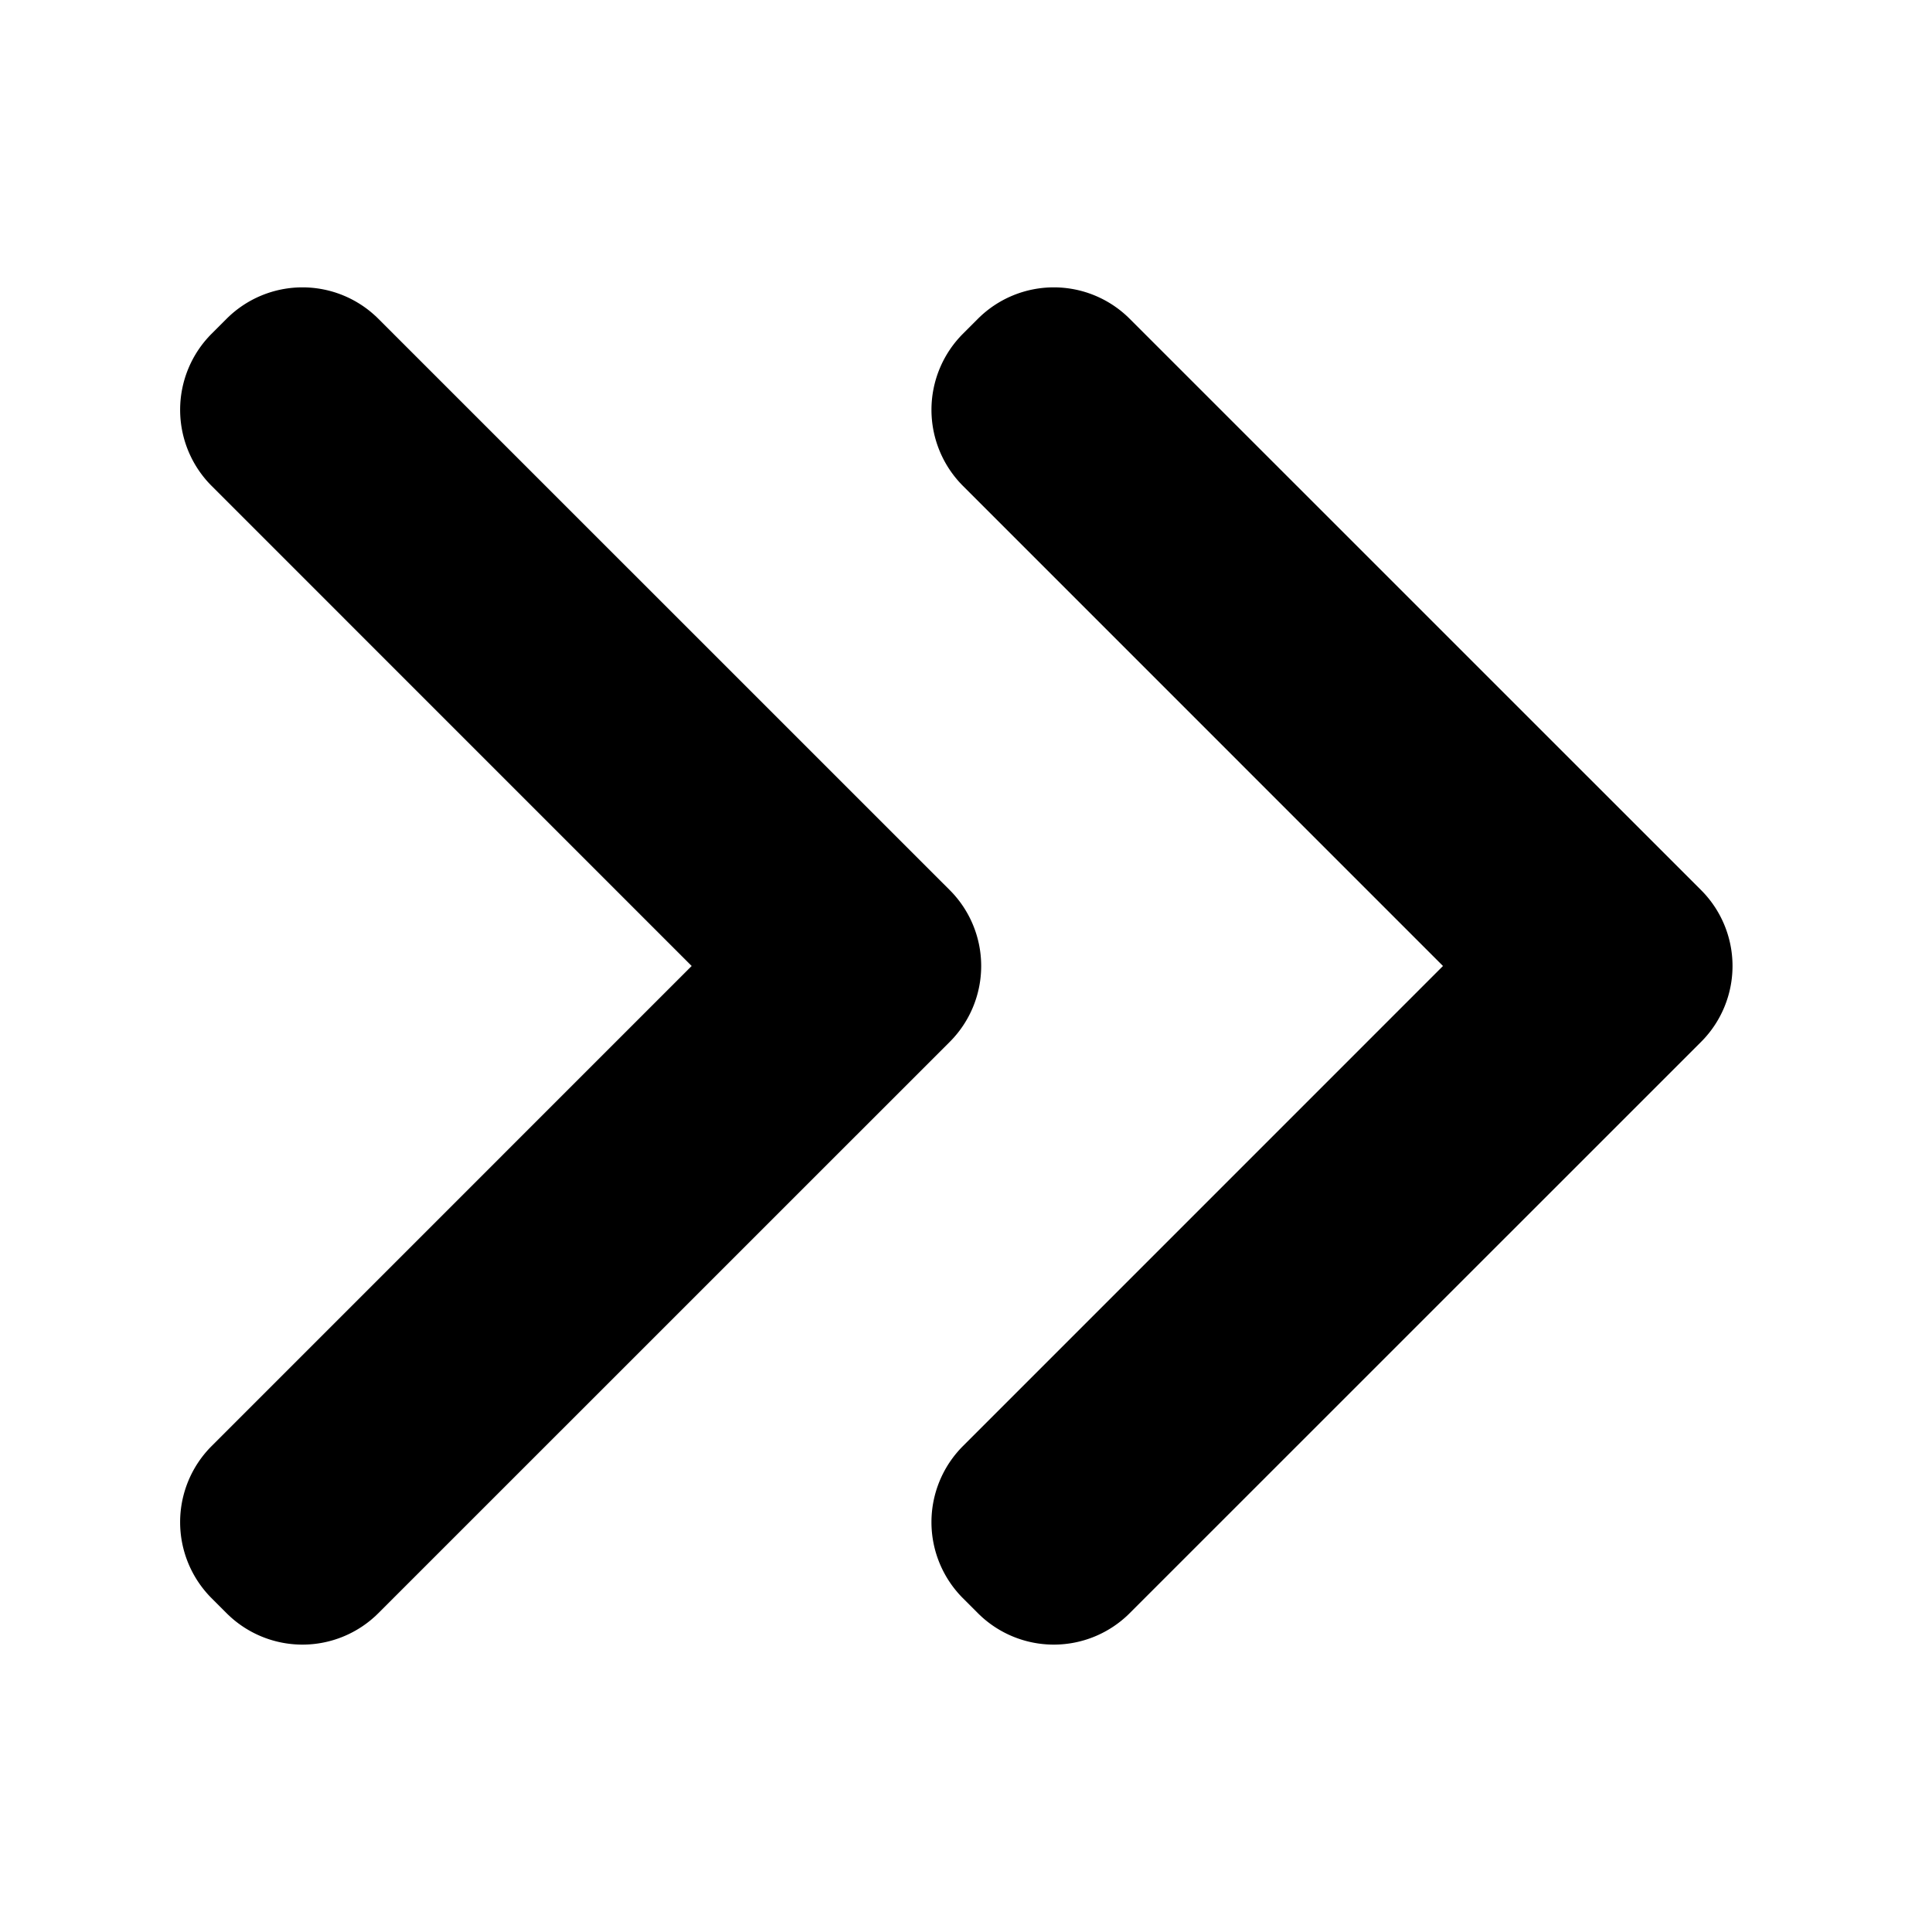 <svg xmlns="http://www.w3.org/2000/svg" width="648" height="648" viewBox="0 0 648 648"><title>ChevronDoubleRight_18</title><path d="M318.547 349.452L126.9 541.066a36 36 0 0 1-50.91 0l-5.076-5.076a36.106 36.106 0 0 1 0-50.911l161.07-161.084L70.917 162.911a36.106 36.106 0 0 1 0-50.911l5.076-5.076a36 36 0 0 1 50.91 0l191.644 191.613a36 36 0 0 1 0 50.915z"/><path d="M570.547 349.452L378.9 541.066a36 36 0 0 1-50.91 0l-5.076-5.076a36.106 36.106 0 0 1 0-50.911l161.07-161.084-161.067-161.084a36.106 36.106 0 0 1 0-50.911l5.076-5.076a36 36 0 0 1 50.91 0l191.644 191.613a36 36 0 0 1 0 50.915z"/></svg>